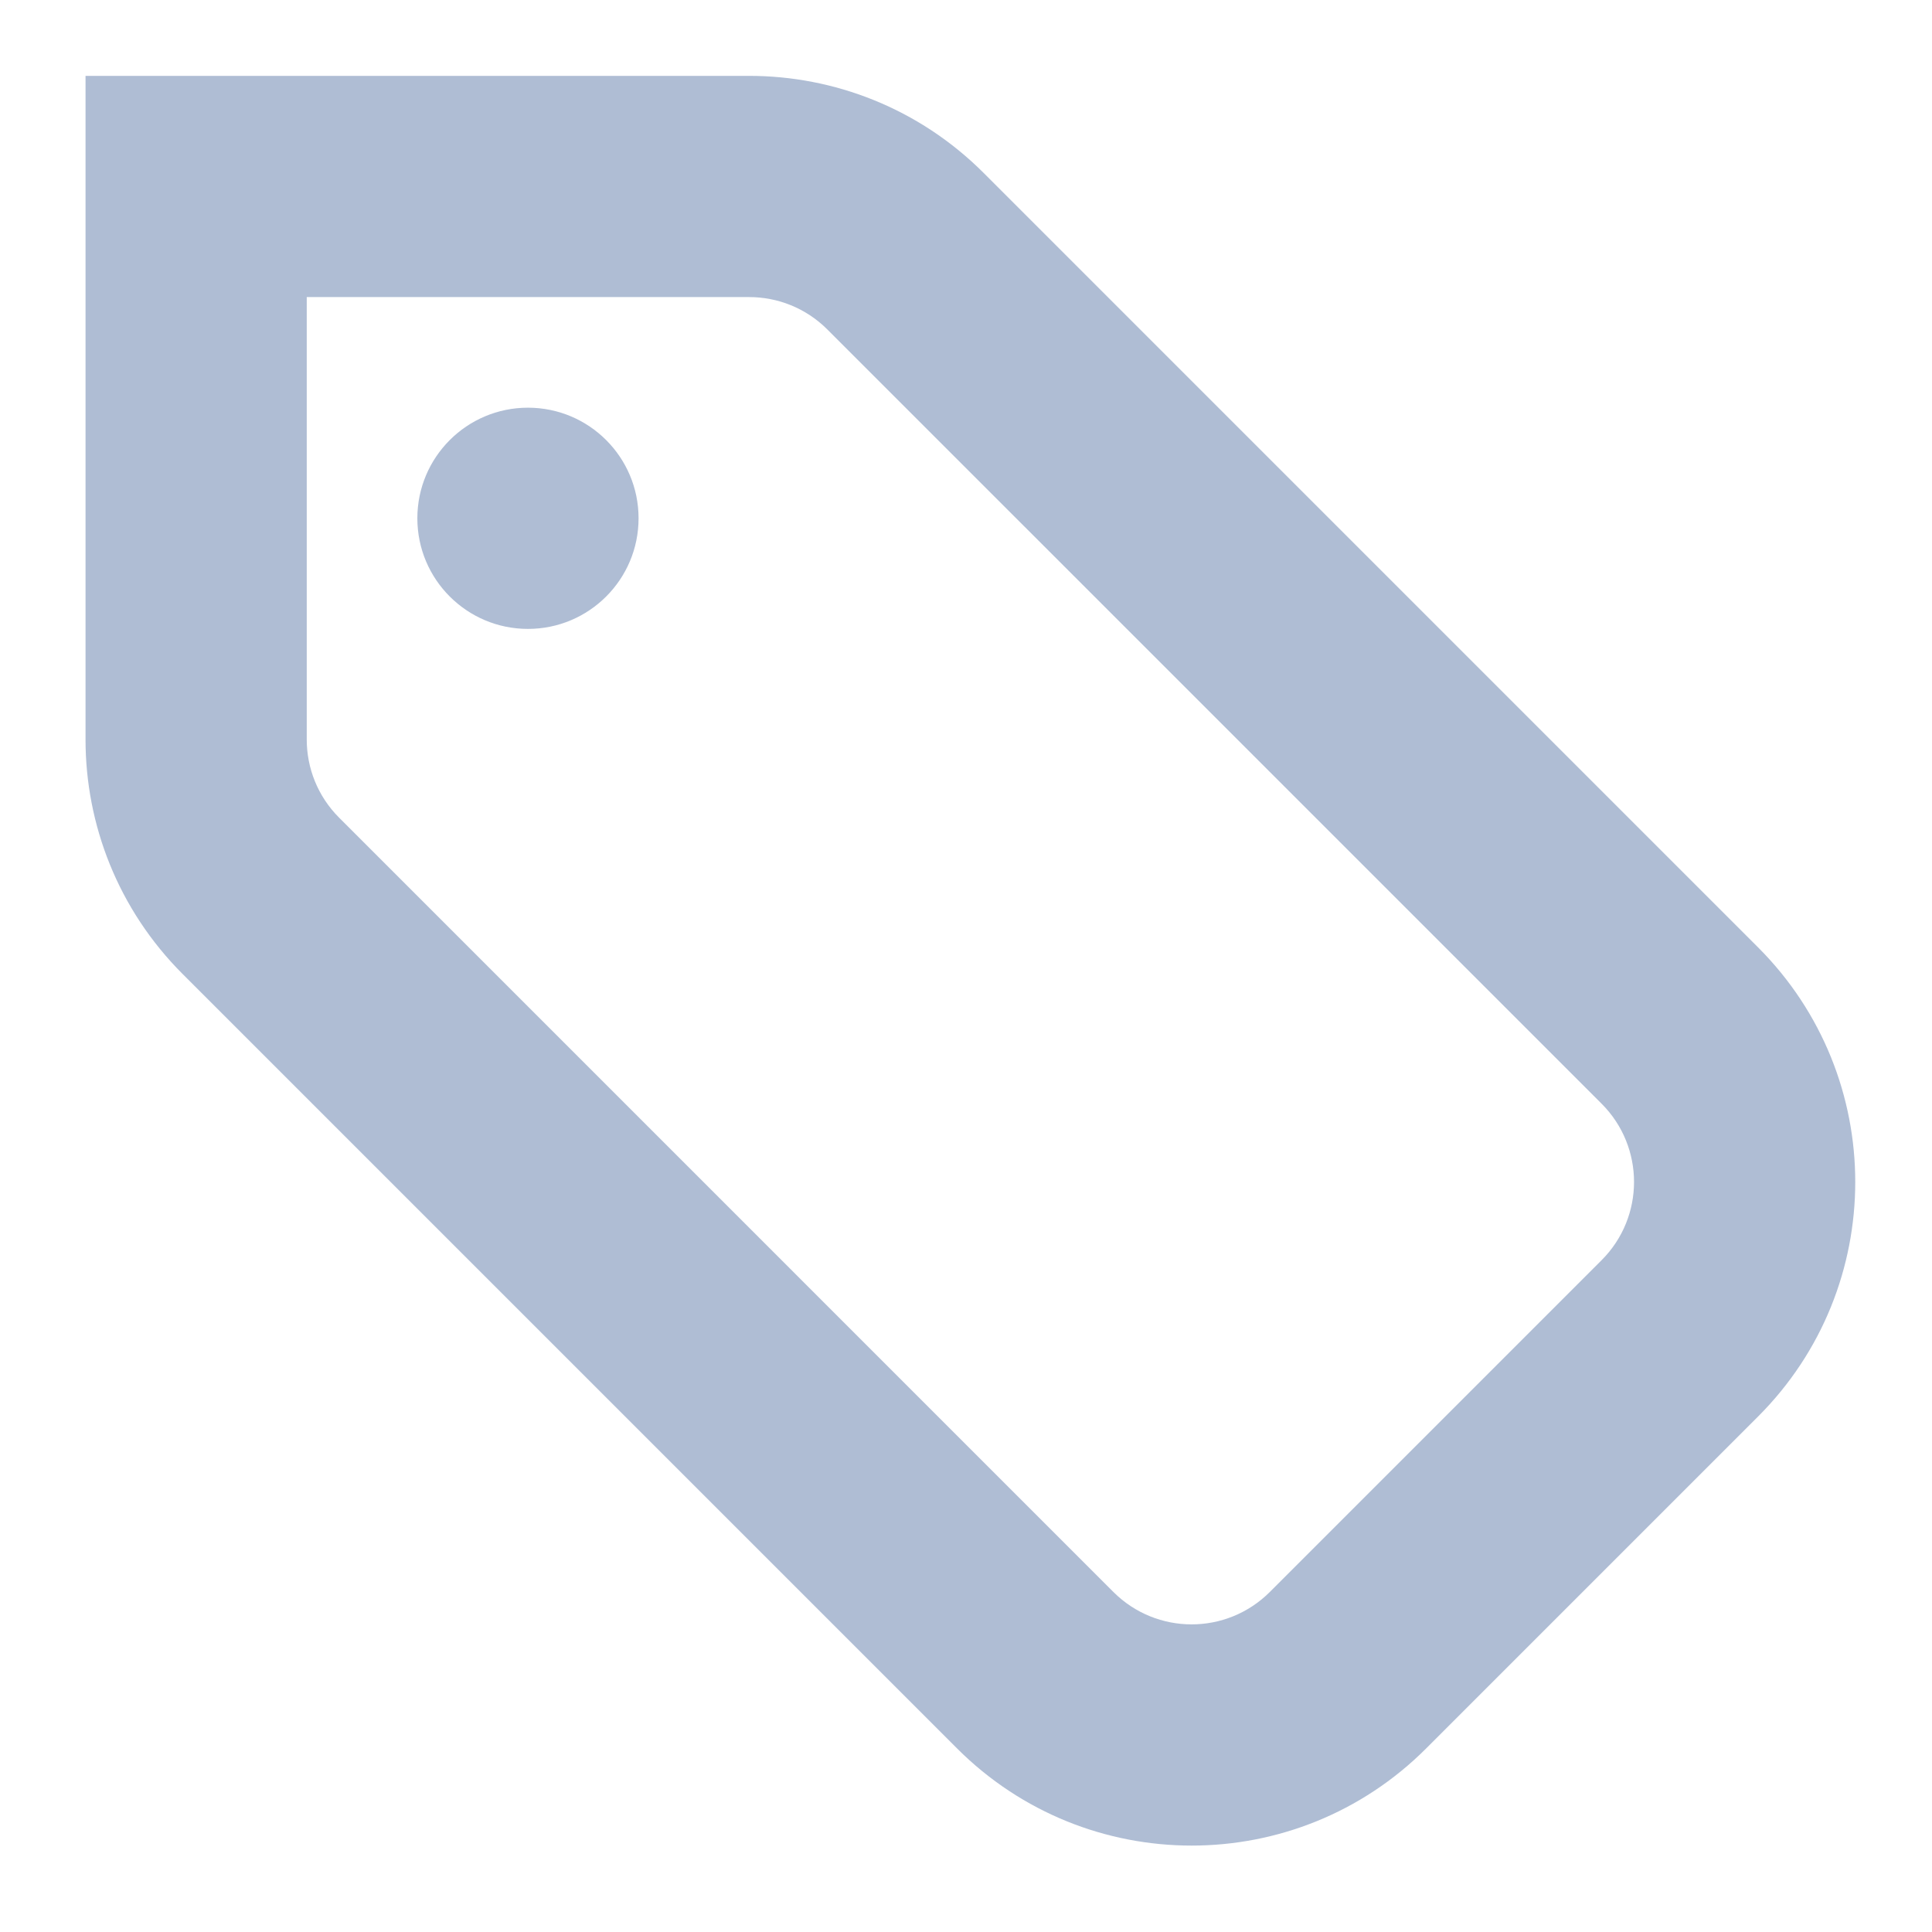 <svg version="1.1" id="main-menu-item-icon-dimensions" class="main-menu__item-icon" xmlns="http://www.w3.org/2000/svg" xmlns:xlink="http://www.w3.org/1999/xlink" x="0px" y="0px" width="200px" height="200px" viewBox="0 0 200 200" enable-background="new 0 0 200 200" xml:space="preserve">
    <path fill-rule="evenodd" clip-rule="evenodd" fill="#AFBDD4" d="M181.991,98.068l-80.15-80.151
	C95.138,11.209,86.343,7.854,77.554,7.854h-68.7v68.7c0,8.789,3.355,17.583,10.063,24.287l80.151,80.15
	c13.417,13.418,35.166,13.418,48.574,0l34.35-34.35C195.409,133.233,195.409,111.485,181.991,98.068z M165.801,130.45
	l-34.351,34.351c-4.473,4.472-11.719,4.472-16.191,0L35.109,84.65c-2.237-2.236-3.355-5.166-3.355-8.096v-45.8h45.8
	c2.929,0,5.859,1.118,8.096,3.355l80.151,80.15C170.272,118.731,170.272,125.978,165.801,130.45z M54.654,42.204
	c-6.323,0-11.45,5.126-11.45,11.45s5.127,11.45,11.45,11.45c6.324,0,11.45-5.126,11.45-11.45S60.978,42.204,54.654,42.204z"/>
</svg>

